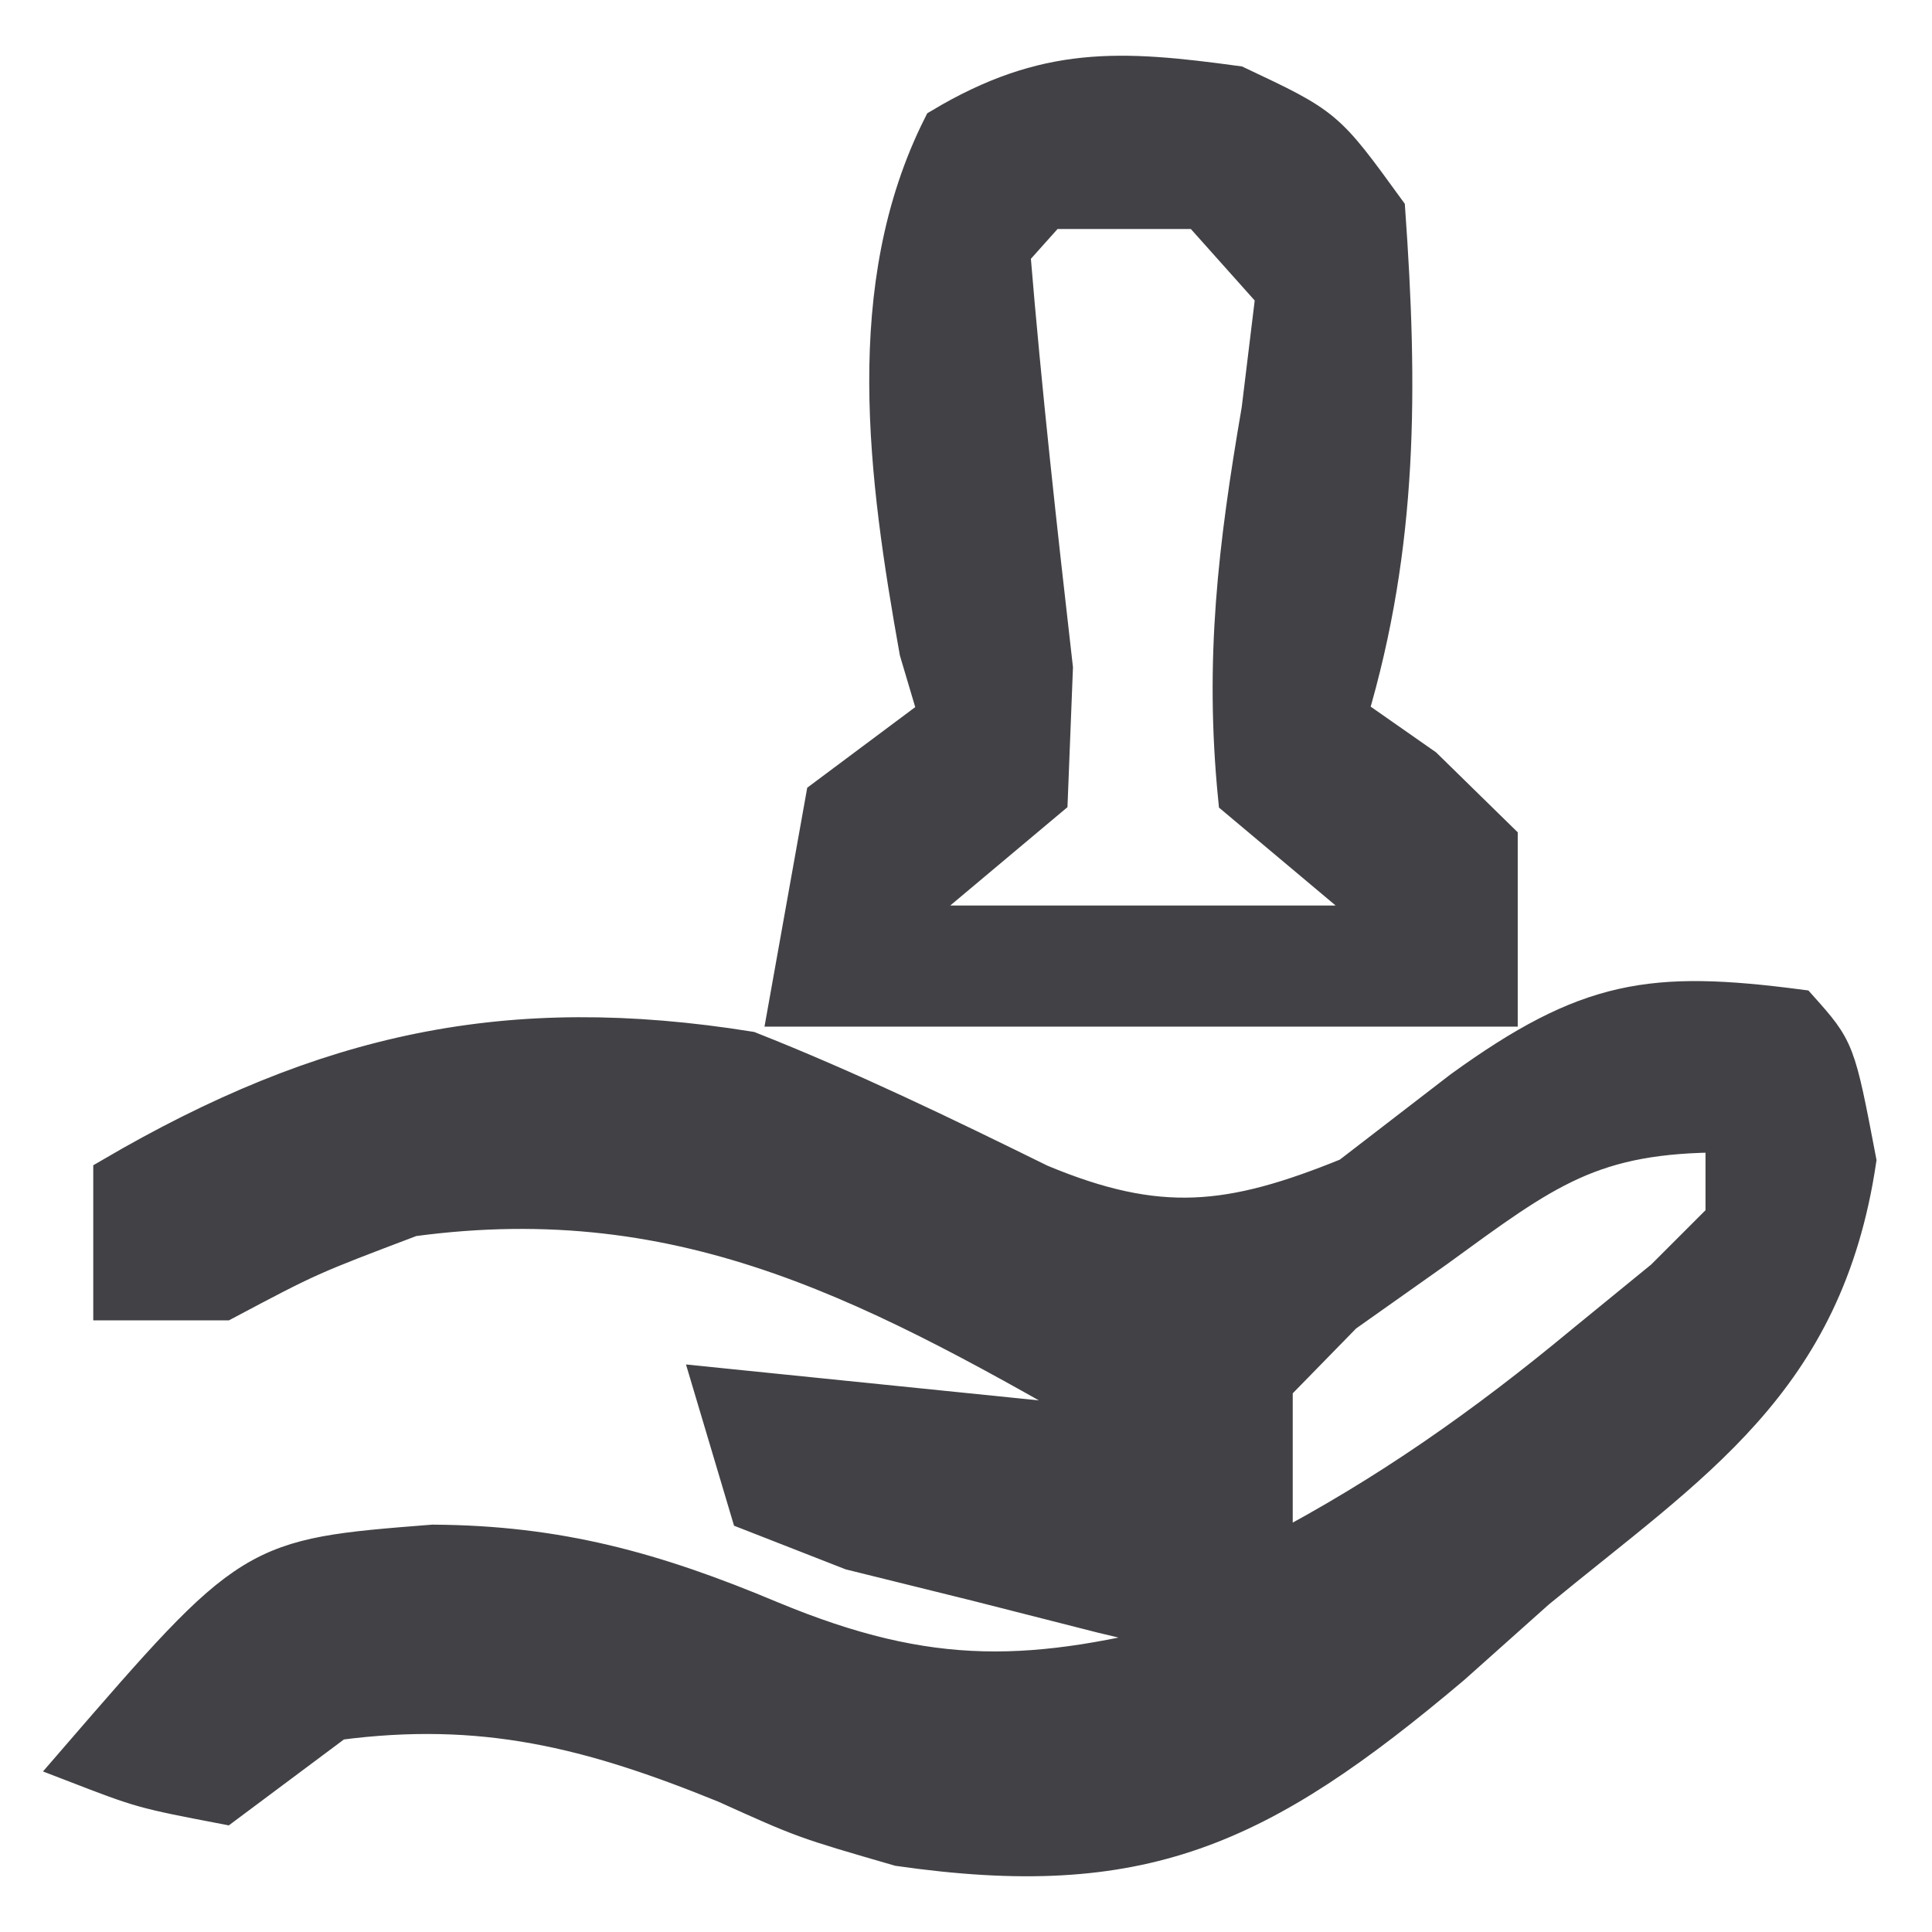 <svg width="26" height="26" viewBox="0 0 26 26" fill="none" xmlns="http://www.w3.org/2000/svg">
<path d="M24.212 13.565C24.716 14.13 24.716 14.13 25 15.617C24.555 18.598 22.776 19.677 20.679 21.404C20.304 21.739 19.929 22.074 19.542 22.419C16.938 24.619 15.357 25.33 12.101 24.864C10.82 24.493 10.82 24.493 9.767 24.017C7.946 23.275 6.492 22.908 4.532 23.169C4.033 23.542 3.533 23.915 3.018 24.299C1.915 24.087 1.915 24.087 1 23.734C3.399 20.959 3.399 20.959 5.825 20.768C7.504 20.778 8.798 21.133 10.367 21.792C12.531 22.692 13.905 22.624 16.138 22.039C15.707 21.936 15.275 21.834 14.831 21.728C14.274 21.586 13.716 21.444 13.142 21.298C12.586 21.16 12.03 21.022 11.457 20.881C11.003 20.703 10.55 20.527 10.083 20.344C9.916 19.785 9.75 19.226 9.578 18.649C12.326 18.929 12.326 18.929 15.129 19.214C11.843 17.321 9.27 15.886 5.541 16.39C4.16 16.913 4.16 16.913 3.018 17.519C2.519 17.519 2.019 17.519 1.505 17.519C1.505 16.96 1.505 16.401 1.505 15.825C4.383 14.143 6.843 13.611 10.083 14.13C11.419 14.658 12.697 15.277 13.993 15.915C15.595 16.584 16.559 16.475 18.156 15.825C18.656 15.44 19.155 15.055 19.67 14.659C21.372 13.428 22.227 13.306 24.212 13.565ZM19.323 16.813C18.915 17.102 18.508 17.39 18.087 17.687C17.777 18.005 17.467 18.322 17.147 18.649C17.147 19.395 17.147 20.141 17.147 20.909C18.657 20.117 19.971 19.195 21.31 18.084C21.845 17.647 21.845 17.647 22.39 17.202C22.658 16.934 22.926 16.666 23.202 16.39C23.202 16.017 23.202 15.644 23.202 15.259C21.412 15.259 20.805 15.734 19.323 16.813Z" fill="#424246" stroke="#424246" stroke-width="0.5"/>
<path d="M16.643 1.137C17.841 1.702 17.841 1.702 18.661 2.832C18.83 5.216 18.837 7.324 18.156 9.612C18.489 9.845 18.823 10.078 19.166 10.318C19.665 10.807 19.665 10.807 20.175 11.306C20.175 12.052 20.175 12.798 20.175 13.566C17.011 13.566 13.847 13.566 10.587 13.566C10.754 12.634 10.92 11.702 11.092 10.742C11.592 10.369 12.091 9.996 12.606 9.612C12.523 9.332 12.439 9.052 12.354 8.764C11.934 6.416 11.586 3.858 12.669 1.702C14.074 0.863 15.075 0.922 16.643 1.137ZM14.12 2.832C13.953 3.018 13.787 3.205 13.615 3.397C13.769 5.267 13.976 7.126 14.189 8.989C14.166 9.567 14.143 10.146 14.12 10.742C13.454 11.301 12.787 11.86 12.101 12.436C14.266 12.436 16.431 12.436 18.661 12.436C17.995 11.877 17.329 11.318 16.643 10.742C16.458 8.877 16.642 7.356 16.958 5.516C17.02 5.003 17.083 4.49 17.147 3.962C16.814 3.589 16.481 3.216 16.138 2.832C15.472 2.832 14.806 2.832 14.12 2.832Z" fill="#424246" stroke="#424246" stroke-width="0.5"/>
</svg>
